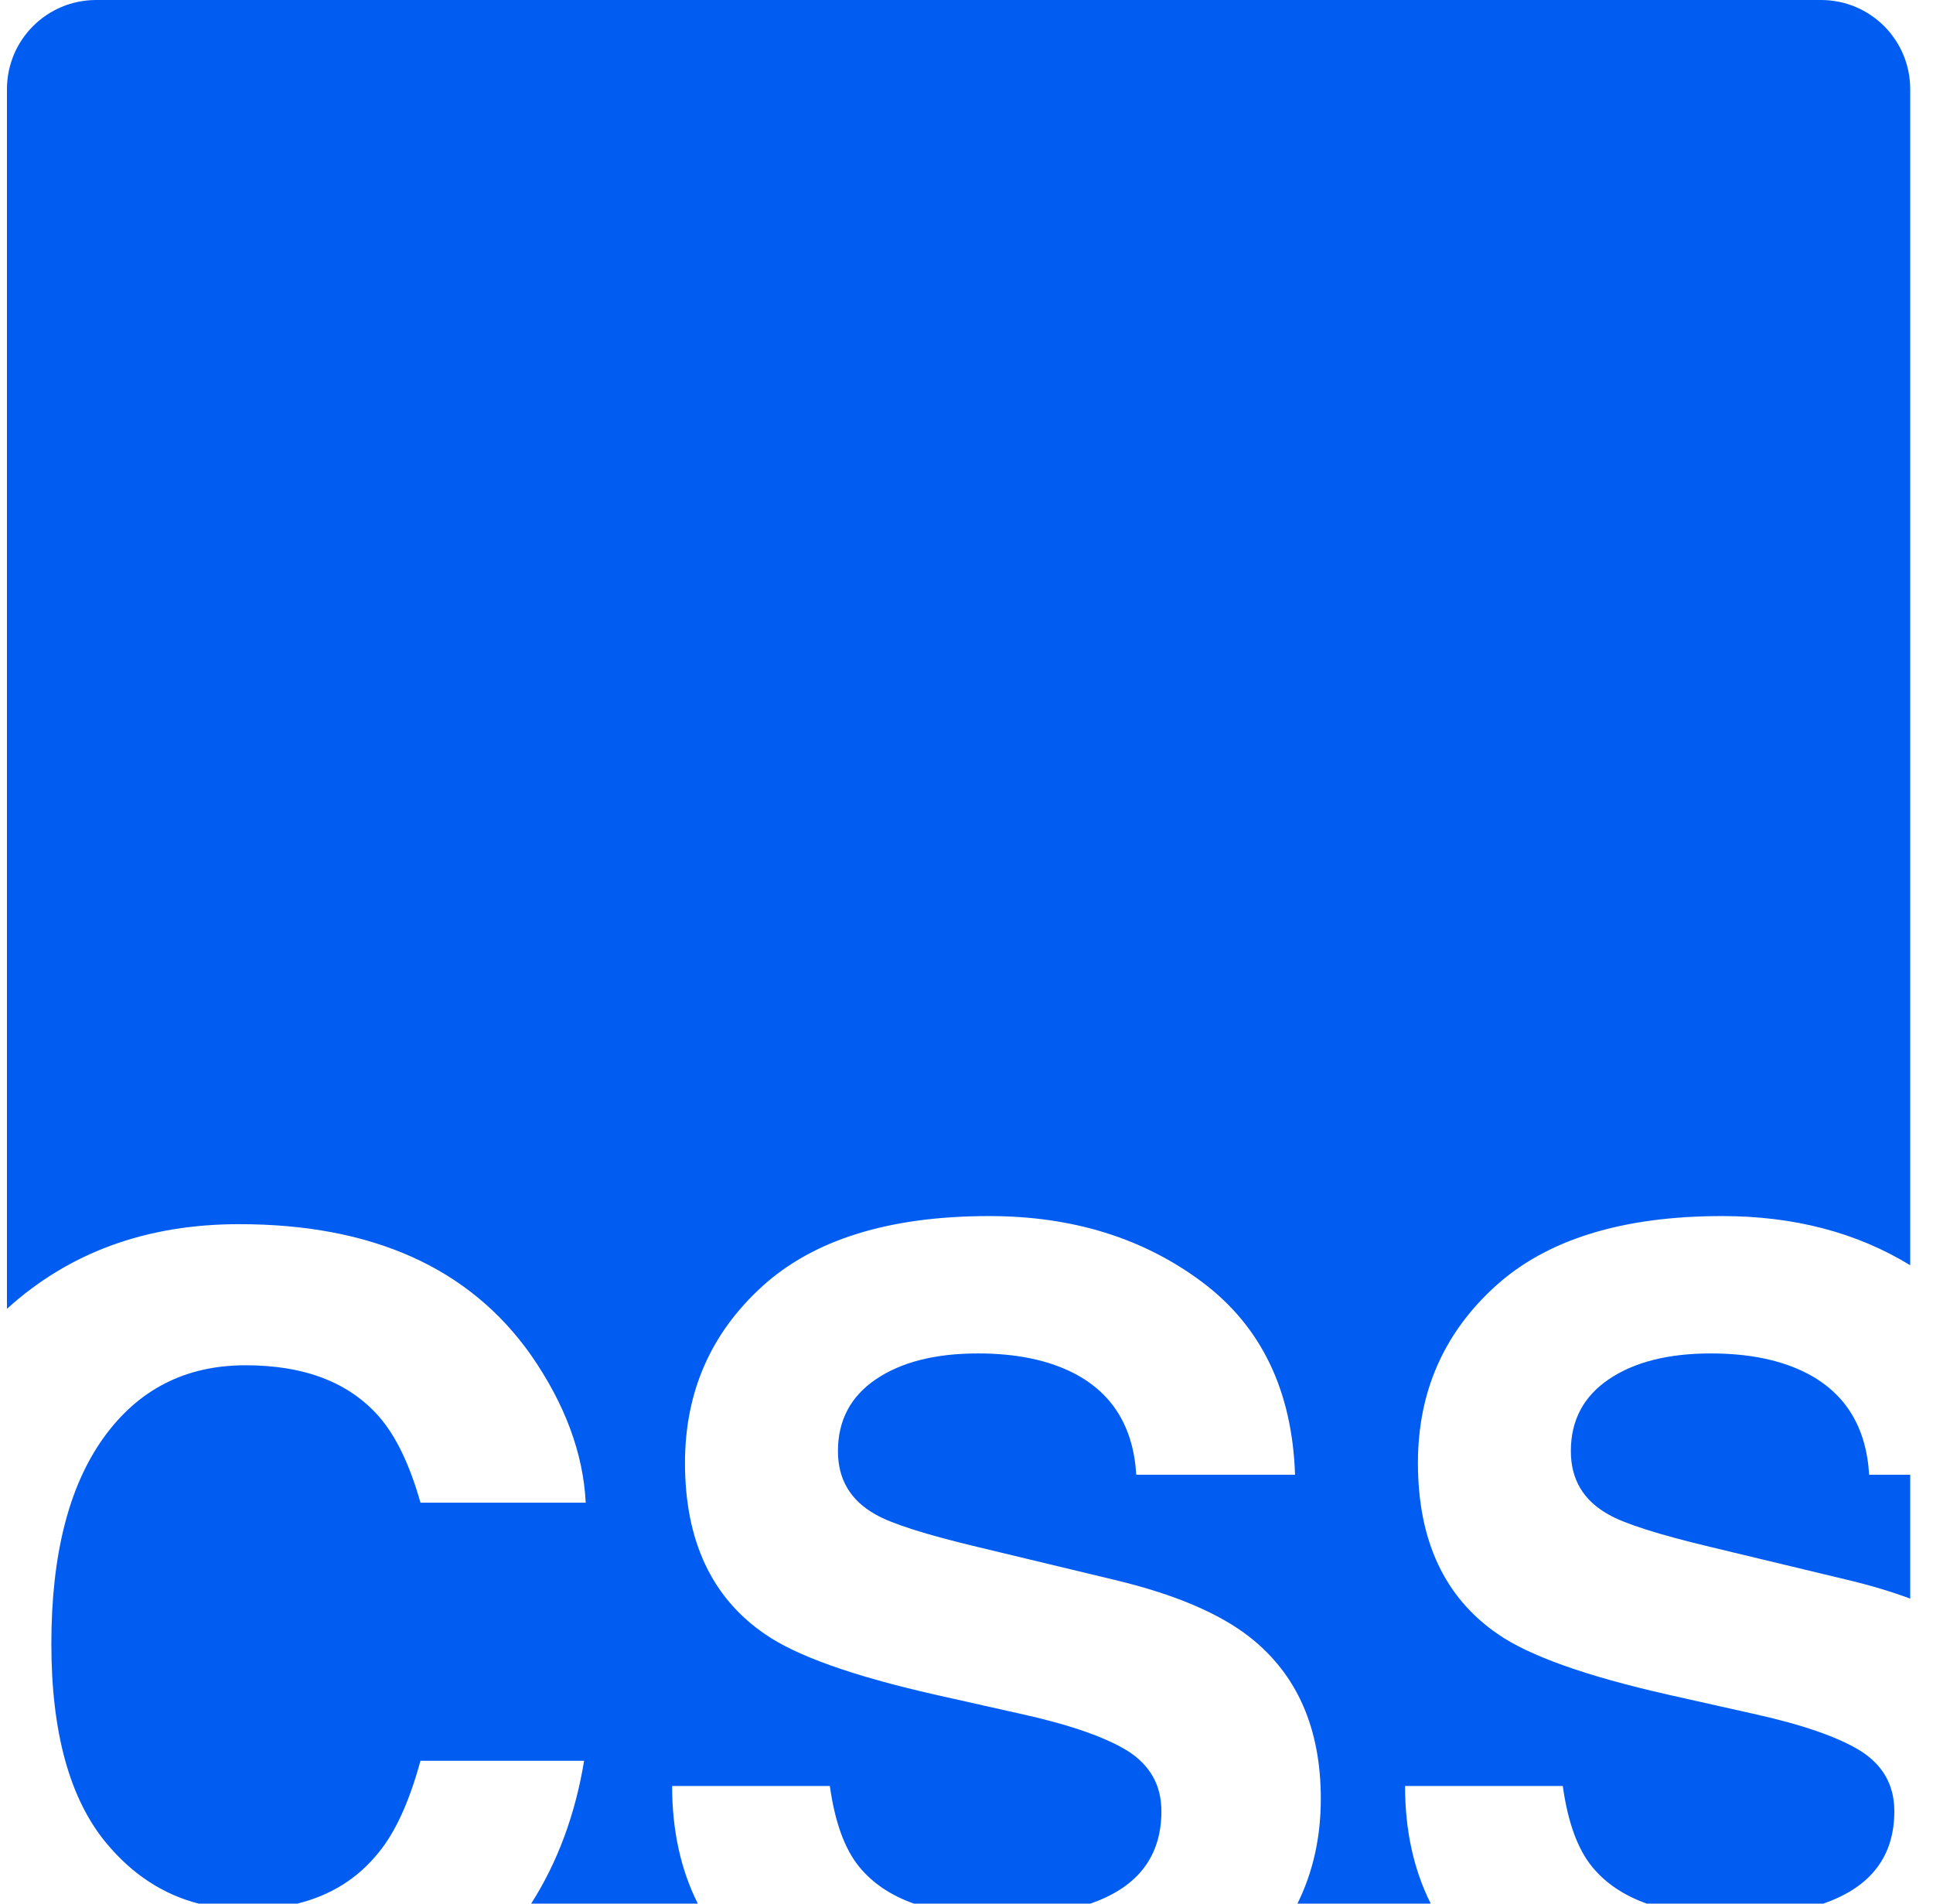 <?xml version="1.0" encoding="UTF-8"?>
<svg width="65px" height="64px" viewBox="0 0 65 64" version="1.1" xmlns="http://www.w3.org/2000/svg" xmlns:xlink="http://www.w3.org/1999/xlink">
    <!-- Generator: Sketch 61.2 (89653) - https://sketch.com -->
    <title>Shape</title>
    <desc>Created with Sketch.</desc>
    <g id="Page-1" stroke="none" stroke-width="1" fill="none" fill-rule="evenodd">
        <g id="css-wizardry" fill="#015DF2" fill-rule="nonzero">
            <path d="M0.234,44.003 L0.234,3.001 C0.234,1.337 1.578,-3.55271368e-15 3.235,-3.55271368e-15 L61.233,-3.55271368e-15 C62.897,-3.55271368e-15 64.234,1.344 64.234,3.001 L64.234,42.537 C62.431,41.435 60.323,40.884 57.91,40.884 C54.554,40.884 52.01,41.672 50.278,43.247 C48.546,44.823 47.68,46.801 47.68,49.183 C47.68,51.793 48.576,53.711 50.368,54.938 C51.426,55.672 53.339,56.351 56.105,56.977 L58.919,57.608 C60.567,57.969 61.776,58.384 62.545,58.853 C63.315,59.334 63.7,60.014 63.7,60.892 C63.7,62.395 62.924,63.424 61.373,63.977 L61.31,63.999 L61.232,64 L55.379,64 C54.606,63.726 53.994,63.316 53.543,62.768 C53.05,62.167 52.719,61.259 52.551,60.044 L47.247,60.044 C47.247,61.535 47.535,62.853 48.111,64 L43.628,64 C44.152,62.942 44.414,61.768 44.414,60.477 C44.414,58.108 43.62,56.297 42.033,55.047 C41.011,54.241 39.495,53.598 37.487,53.117 L32.904,52.016 C31.136,51.595 29.981,51.228 29.44,50.915 C28.598,50.446 28.177,49.736 28.177,48.786 C28.177,47.752 28.604,46.946 29.458,46.368 C30.312,45.791 31.455,45.502 32.886,45.502 C34.173,45.502 35.249,45.725 36.115,46.17 C37.414,46.844 38.112,47.98 38.208,49.58 L43.548,49.58 C43.452,46.753 42.414,44.598 40.436,43.112 C38.457,41.627 36.067,40.884 33.264,40.884 C29.908,40.884 27.364,41.672 25.632,43.247 C23.9,44.823 23.034,46.801 23.034,49.183 C23.034,51.793 23.93,53.711 25.722,54.938 C26.78,55.672 28.693,56.351 31.459,56.977 L34.273,57.608 C35.921,57.969 37.13,58.384 37.899,58.853 C38.669,59.334 39.054,60.014 39.054,60.892 C39.054,62.395 38.278,63.424 36.727,63.977 L36.661,64 L30.733,64 C29.96,63.726 29.348,63.316 28.897,62.768 C28.404,62.167 28.073,61.259 27.905,60.044 L22.601,60.044 C22.601,61.535 22.889,62.853 23.465,64 L17.861,64 C18.748,62.61 19.342,61.009 19.642,59.196 L14.139,59.196 C13.766,60.567 13.297,61.596 12.732,62.281 C12.035,63.15 11.123,63.723 9.996,64 L6.682,64 C5.481,63.691 4.446,63.013 3.576,61.966 C2.343,60.481 1.727,58.246 1.727,55.264 C1.727,52.281 2.31,49.975 3.477,48.345 C4.644,46.715 6.237,45.9 8.258,45.9 C10.243,45.9 11.74,46.477 12.75,47.632 C13.315,48.281 13.778,49.244 14.139,50.519 L19.696,50.519 C19.612,48.859 18.998,47.205 17.856,45.558 C15.787,42.623 12.516,41.156 8.041,41.156 C4.927,41.156 2.324,42.105 0.232,44.004 L0.234,44.003 Z M64.234,53.745 L64.234,49.58 L62.853,49.58 C62.757,47.98 62.059,46.844 60.76,46.17 C59.894,45.725 58.818,45.502 57.531,45.502 C56.1,45.502 54.957,45.791 54.103,46.368 C53.249,46.945 52.822,47.751 52.822,48.786 C52.822,49.736 53.243,50.446 54.085,50.915 C54.626,51.228 55.781,51.595 57.549,52.016 L62.132,53.117 C62.906,53.302 63.607,53.512 64.235,53.746 L64.234,53.745 Z" id="Shape"></path>
        </g>
    </g>
</svg>